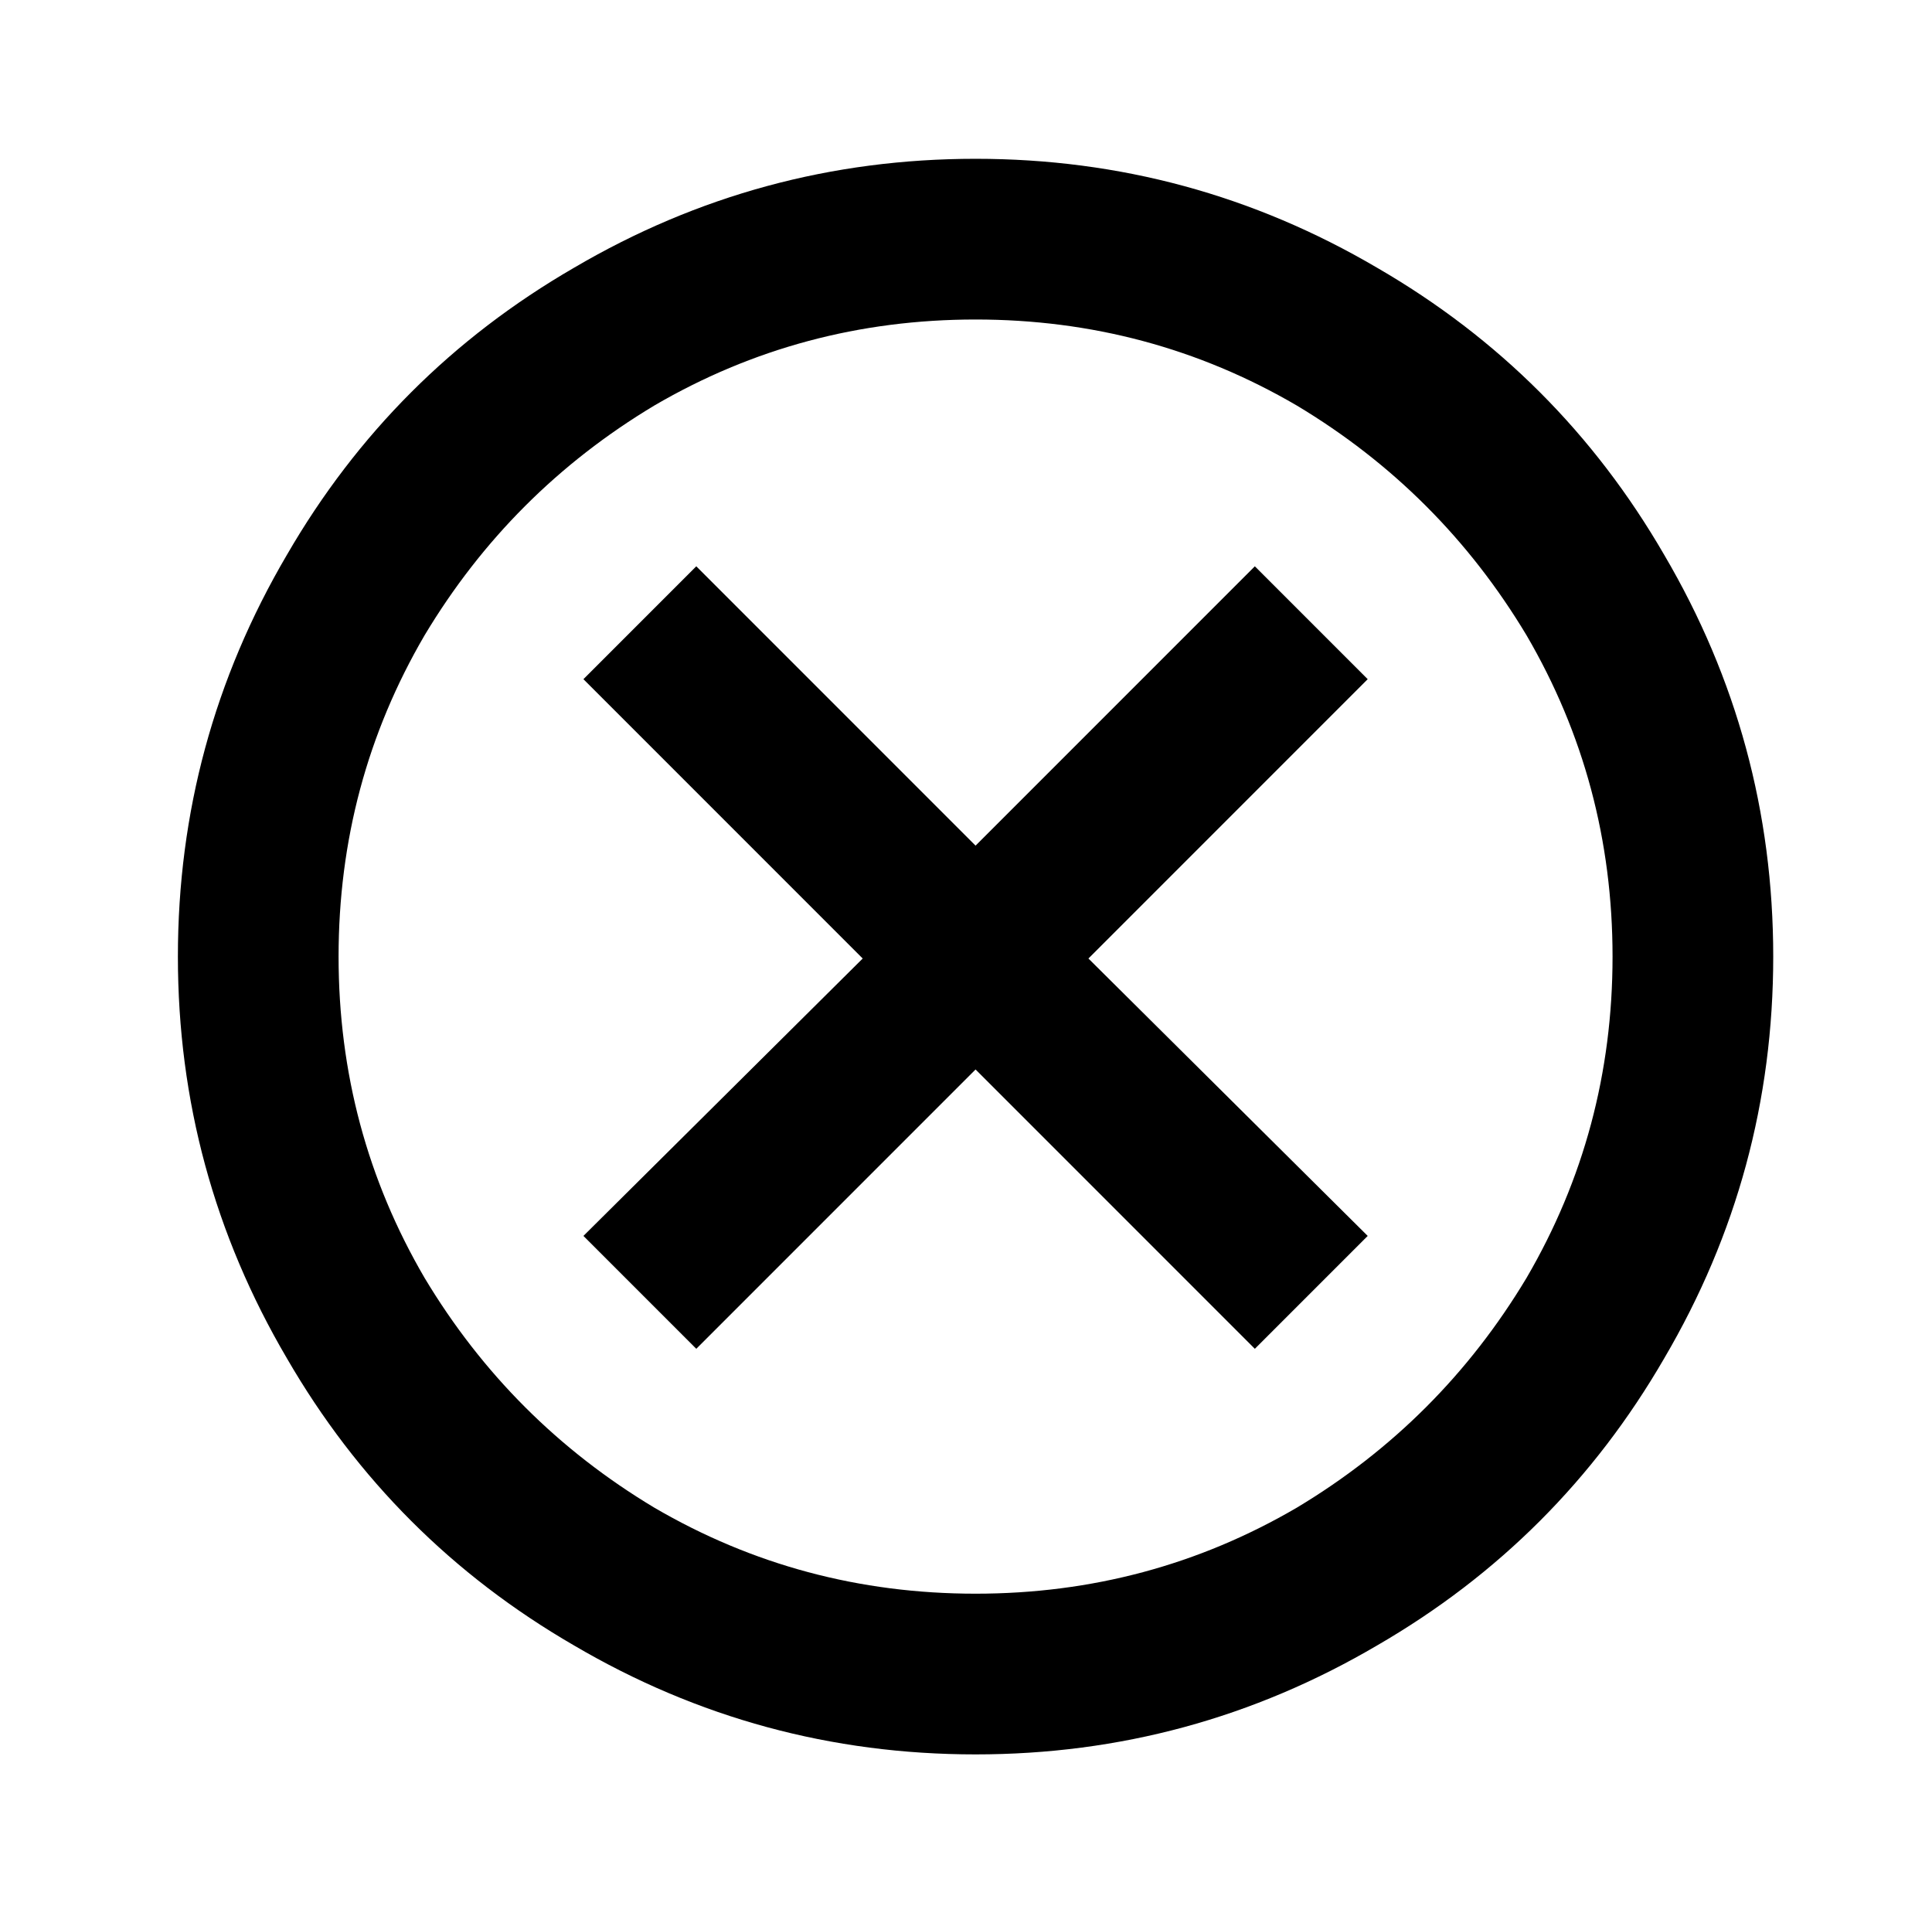 <?xml version="1.0" standalone="no"?>
<!DOCTYPE svg PUBLIC "-//W3C//DTD SVG 1.1//EN" "http://www.w3.org/Graphics/SVG/1.1/DTD/svg11.dtd" >
<svg xmlns="http://www.w3.org/2000/svg" xmlns:xlink="http://www.w3.org/1999/xlink" version="1.1" viewBox="-10 0 1010 1000">
   <path fill="currentColor"
d="M500 833q91 0 168 -45q75 -45 120 -120q45 -77 45 -168t-45 -168q-45 -75 -120 -120q-77 -45 -168 -45t-168 45q-75 45 -120 120q-45 77 -45 168t45 168q45 75 120 120q77 45 168 45zM500 83q113 0 210 57q95 55 150 150q57 97 57 210t-57 210q-55 95 -150 150
q-97 57 -210 57t-210 -57q-95 -55 -150 -150q-57 -97 -57 -210t57 -210q55 -95 150 -150q97 -57 210 -57zM646 296l59 59l-146 146l146 145l-59 59l-146 -146l-146 146l-59 -59l146 -145l-146 -146l59 -59l146 146z" />
</svg>
